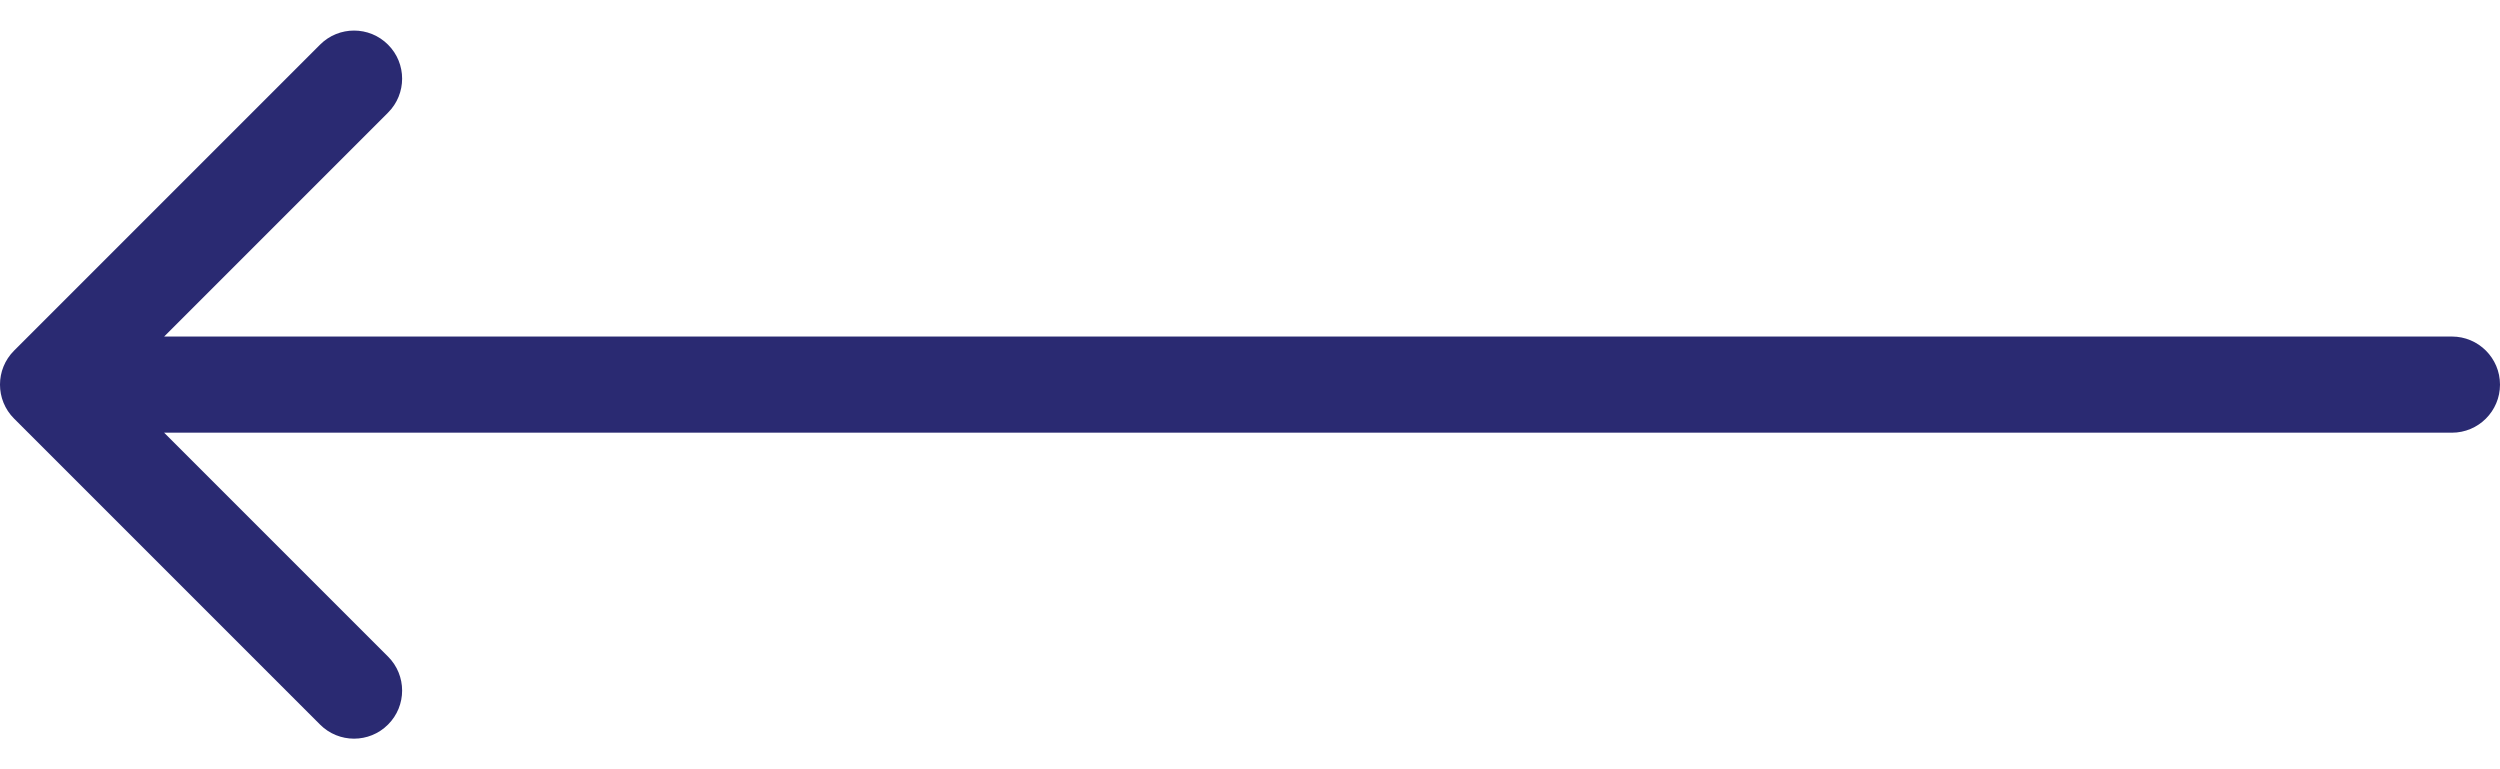 <svg width="52" height="16" viewBox="0 0 52 16" fill="none" xmlns="http://www.w3.org/2000/svg">
<path d="M51 9C51.552 9 52 8.552 52 8C52 7.448 51.552 7 51 7V9ZM0.293 7.293C-0.098 7.683 -0.098 8.317 0.293 8.707L6.657 15.071C7.047 15.462 7.681 15.462 8.071 15.071C8.462 14.681 8.462 14.047 8.071 13.657L2.414 8L8.071 2.343C8.462 1.953 8.462 1.319 8.071 0.929C7.681 0.538 7.047 0.538 6.657 0.929L0.293 7.293ZM51 7L1 7V9L51 9V7Z" fill="#2A2A72"/>
</svg>
